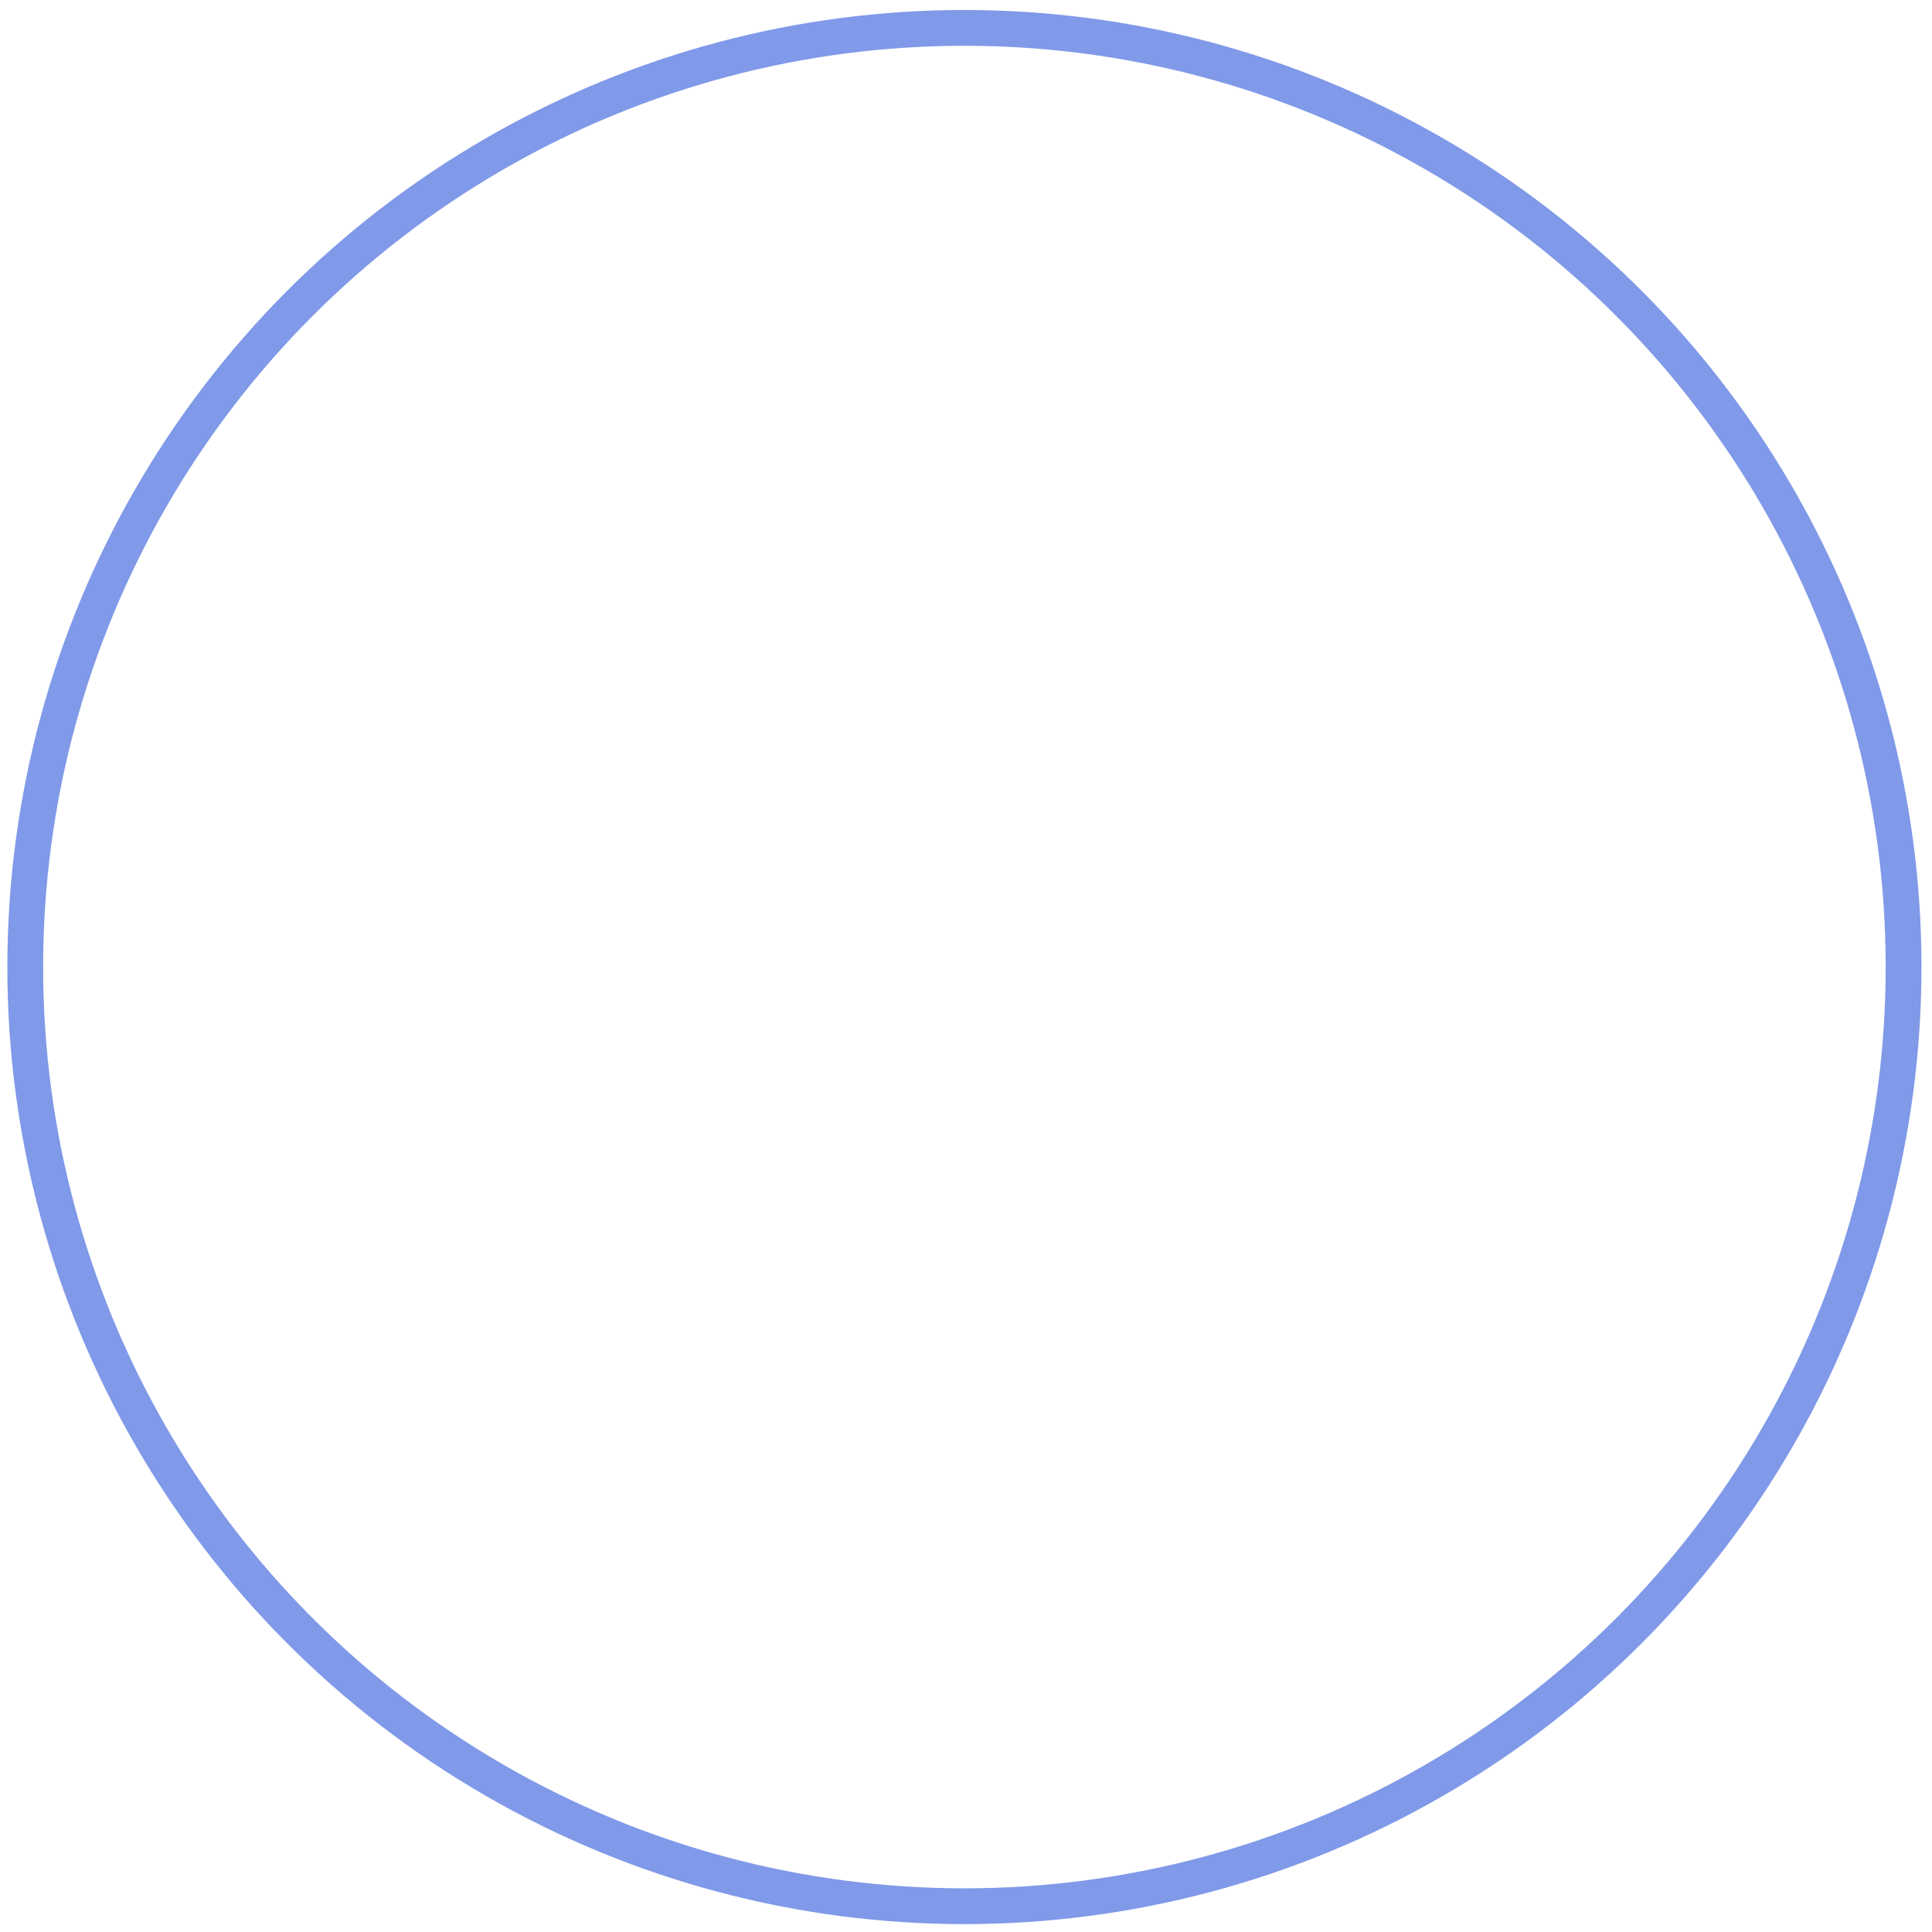 <svg xmlns="http://www.w3.org/2000/svg" xmlns:xlink="http://www.w3.org/1999/xlink" width="108px" height="108px" viewBox="0 0 108 108"><title>Oval Copy 3</title><g id="Web" stroke="none" stroke-width="1" fill="none" fill-rule="evenodd"><g id="Homepage_desktopV3" transform="translate(-1734, -1686)" stroke="#8099E8" stroke-width="2"><circle id="Oval-Copy" cx="1787.911" cy="1740.059" r="52.5"></circle></g></g></svg>